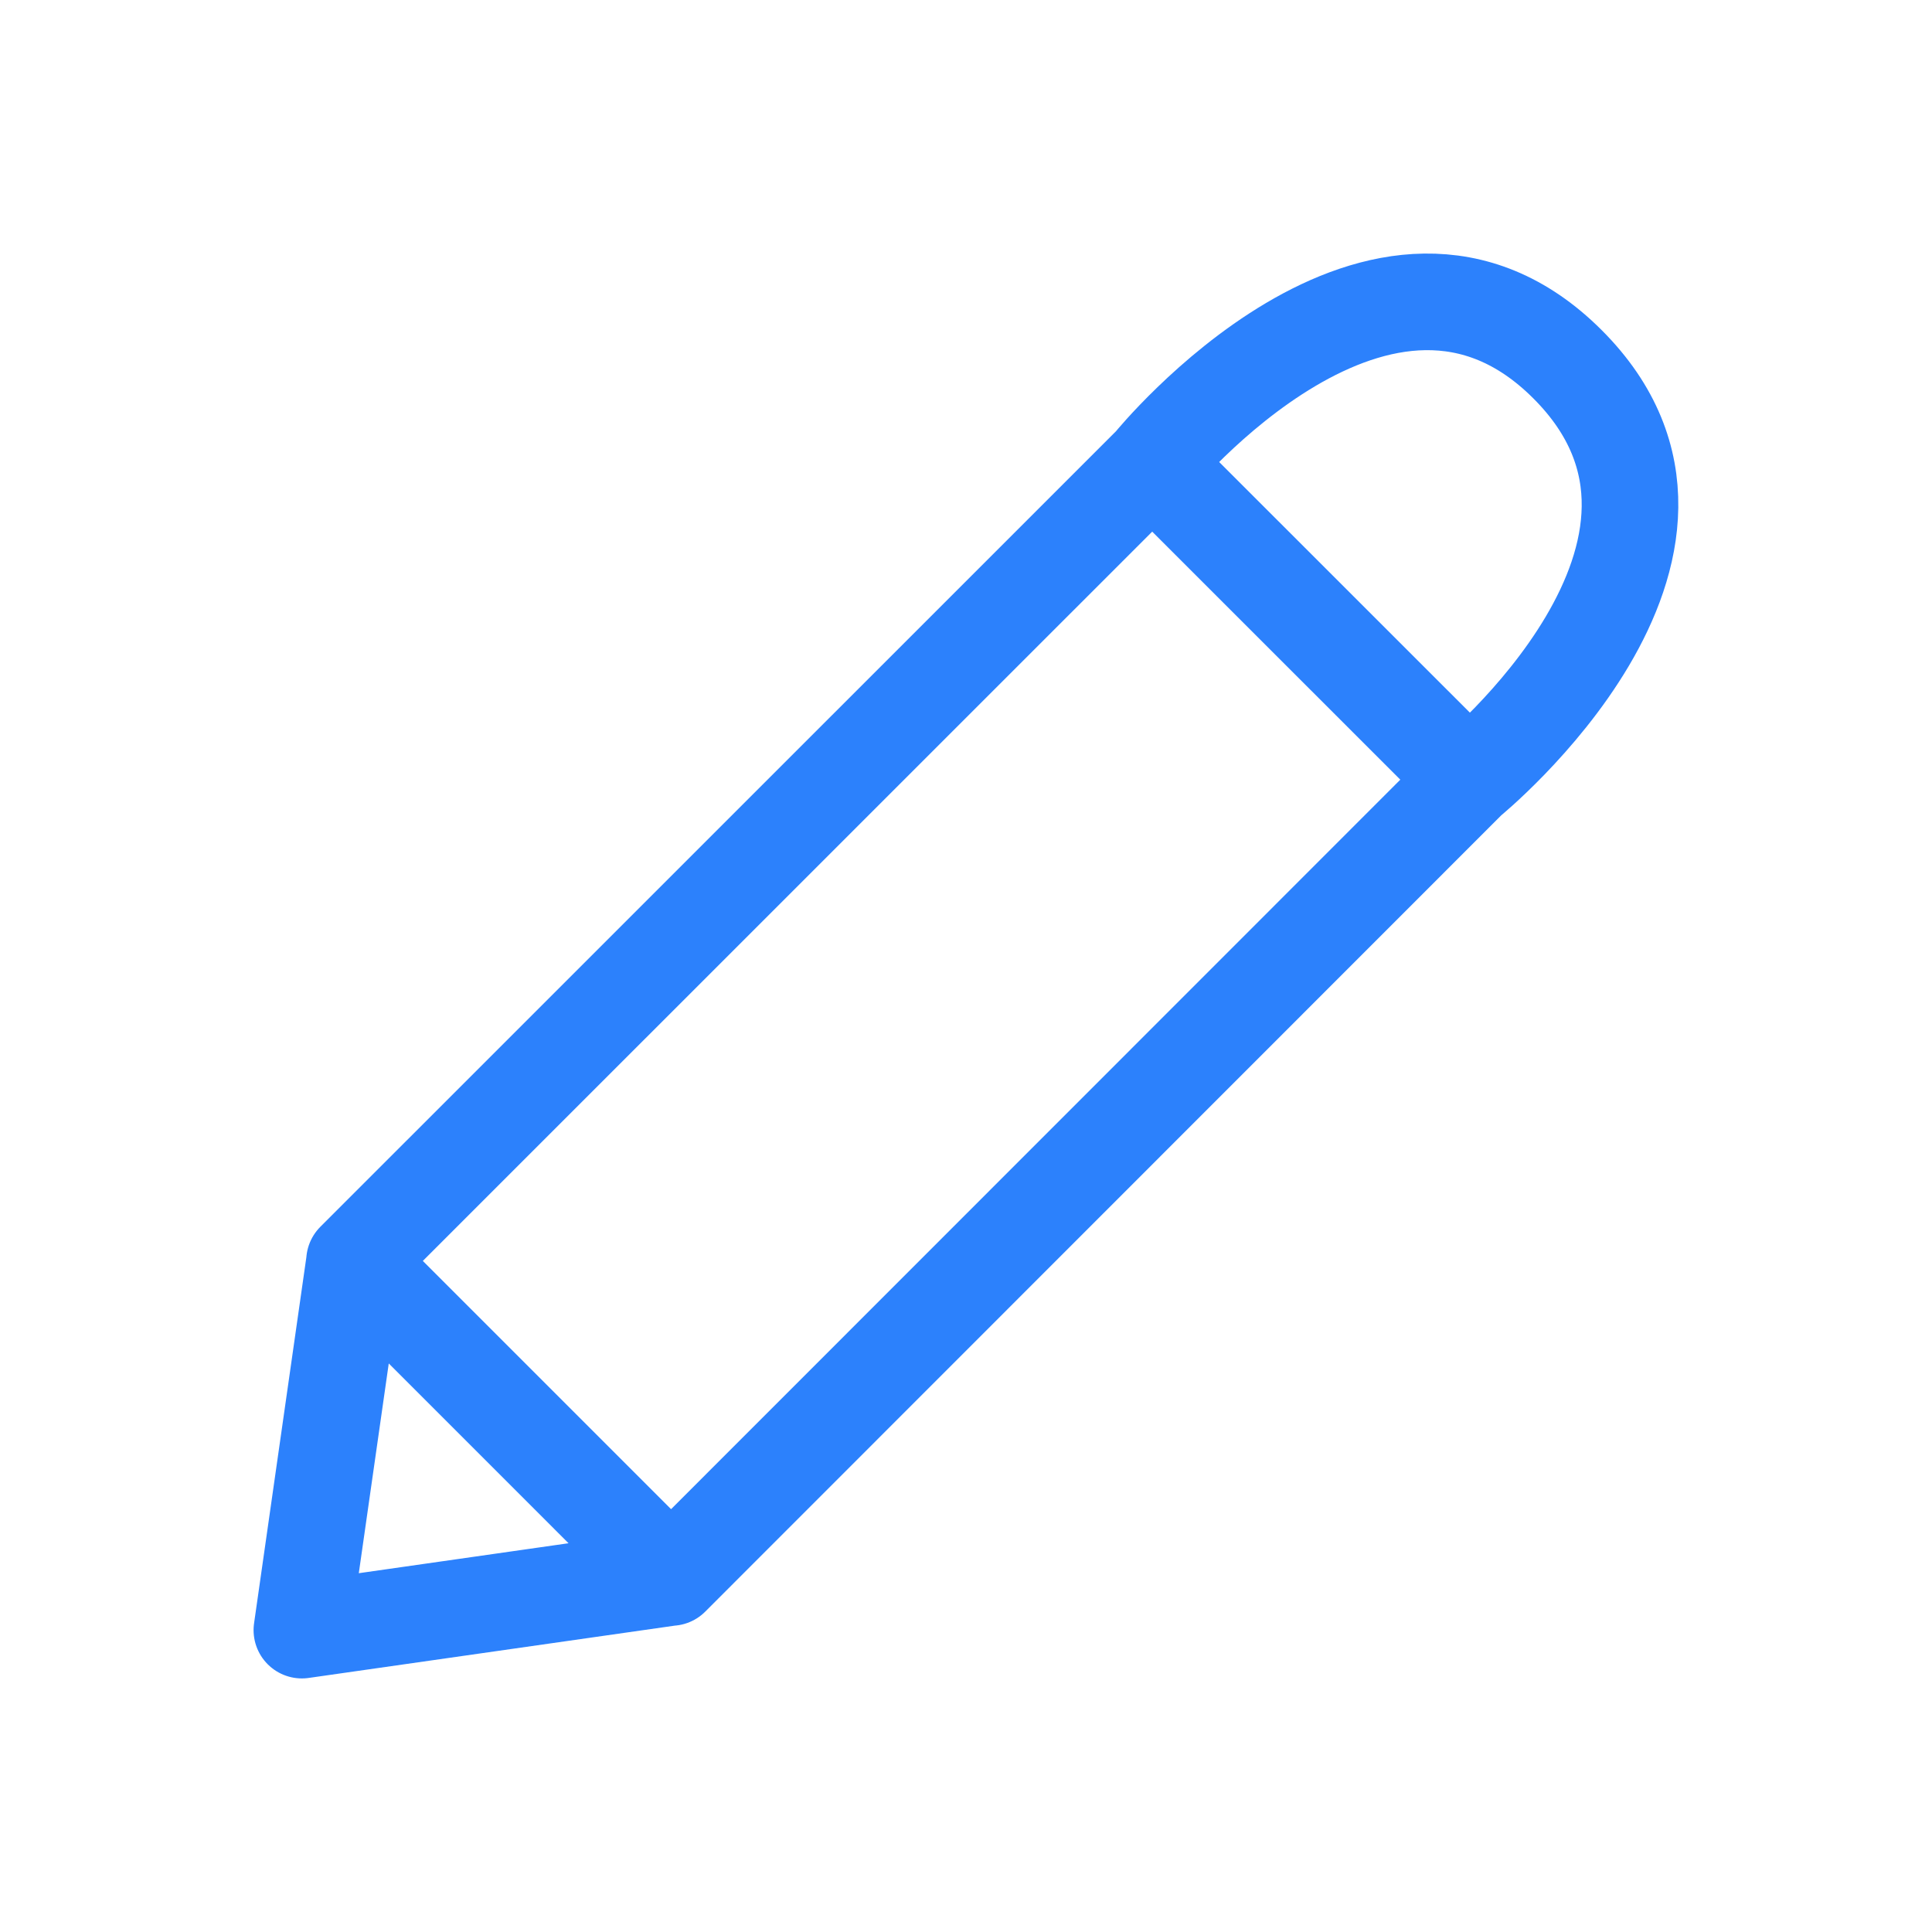 <svg width="20" height="20" viewBox="0 0 20 20" fill="none" xmlns="http://www.w3.org/2000/svg">
  <path d="m3.671 13.053-.546 3.822 3.822-.546M3.67 13.053l8.258-8.257M3.67 13.053l3.276 3.276m4.981-11.533 3.276 3.275m-3.276-3.275s2.39-2.936 4.3-1.025c1.912 1.911-1.024 4.3-1.024 4.3m0 0L6.947 16.33" stroke="#2C81FC" stroke-linecap="round" stroke-linejoin="round"/>
</svg>
